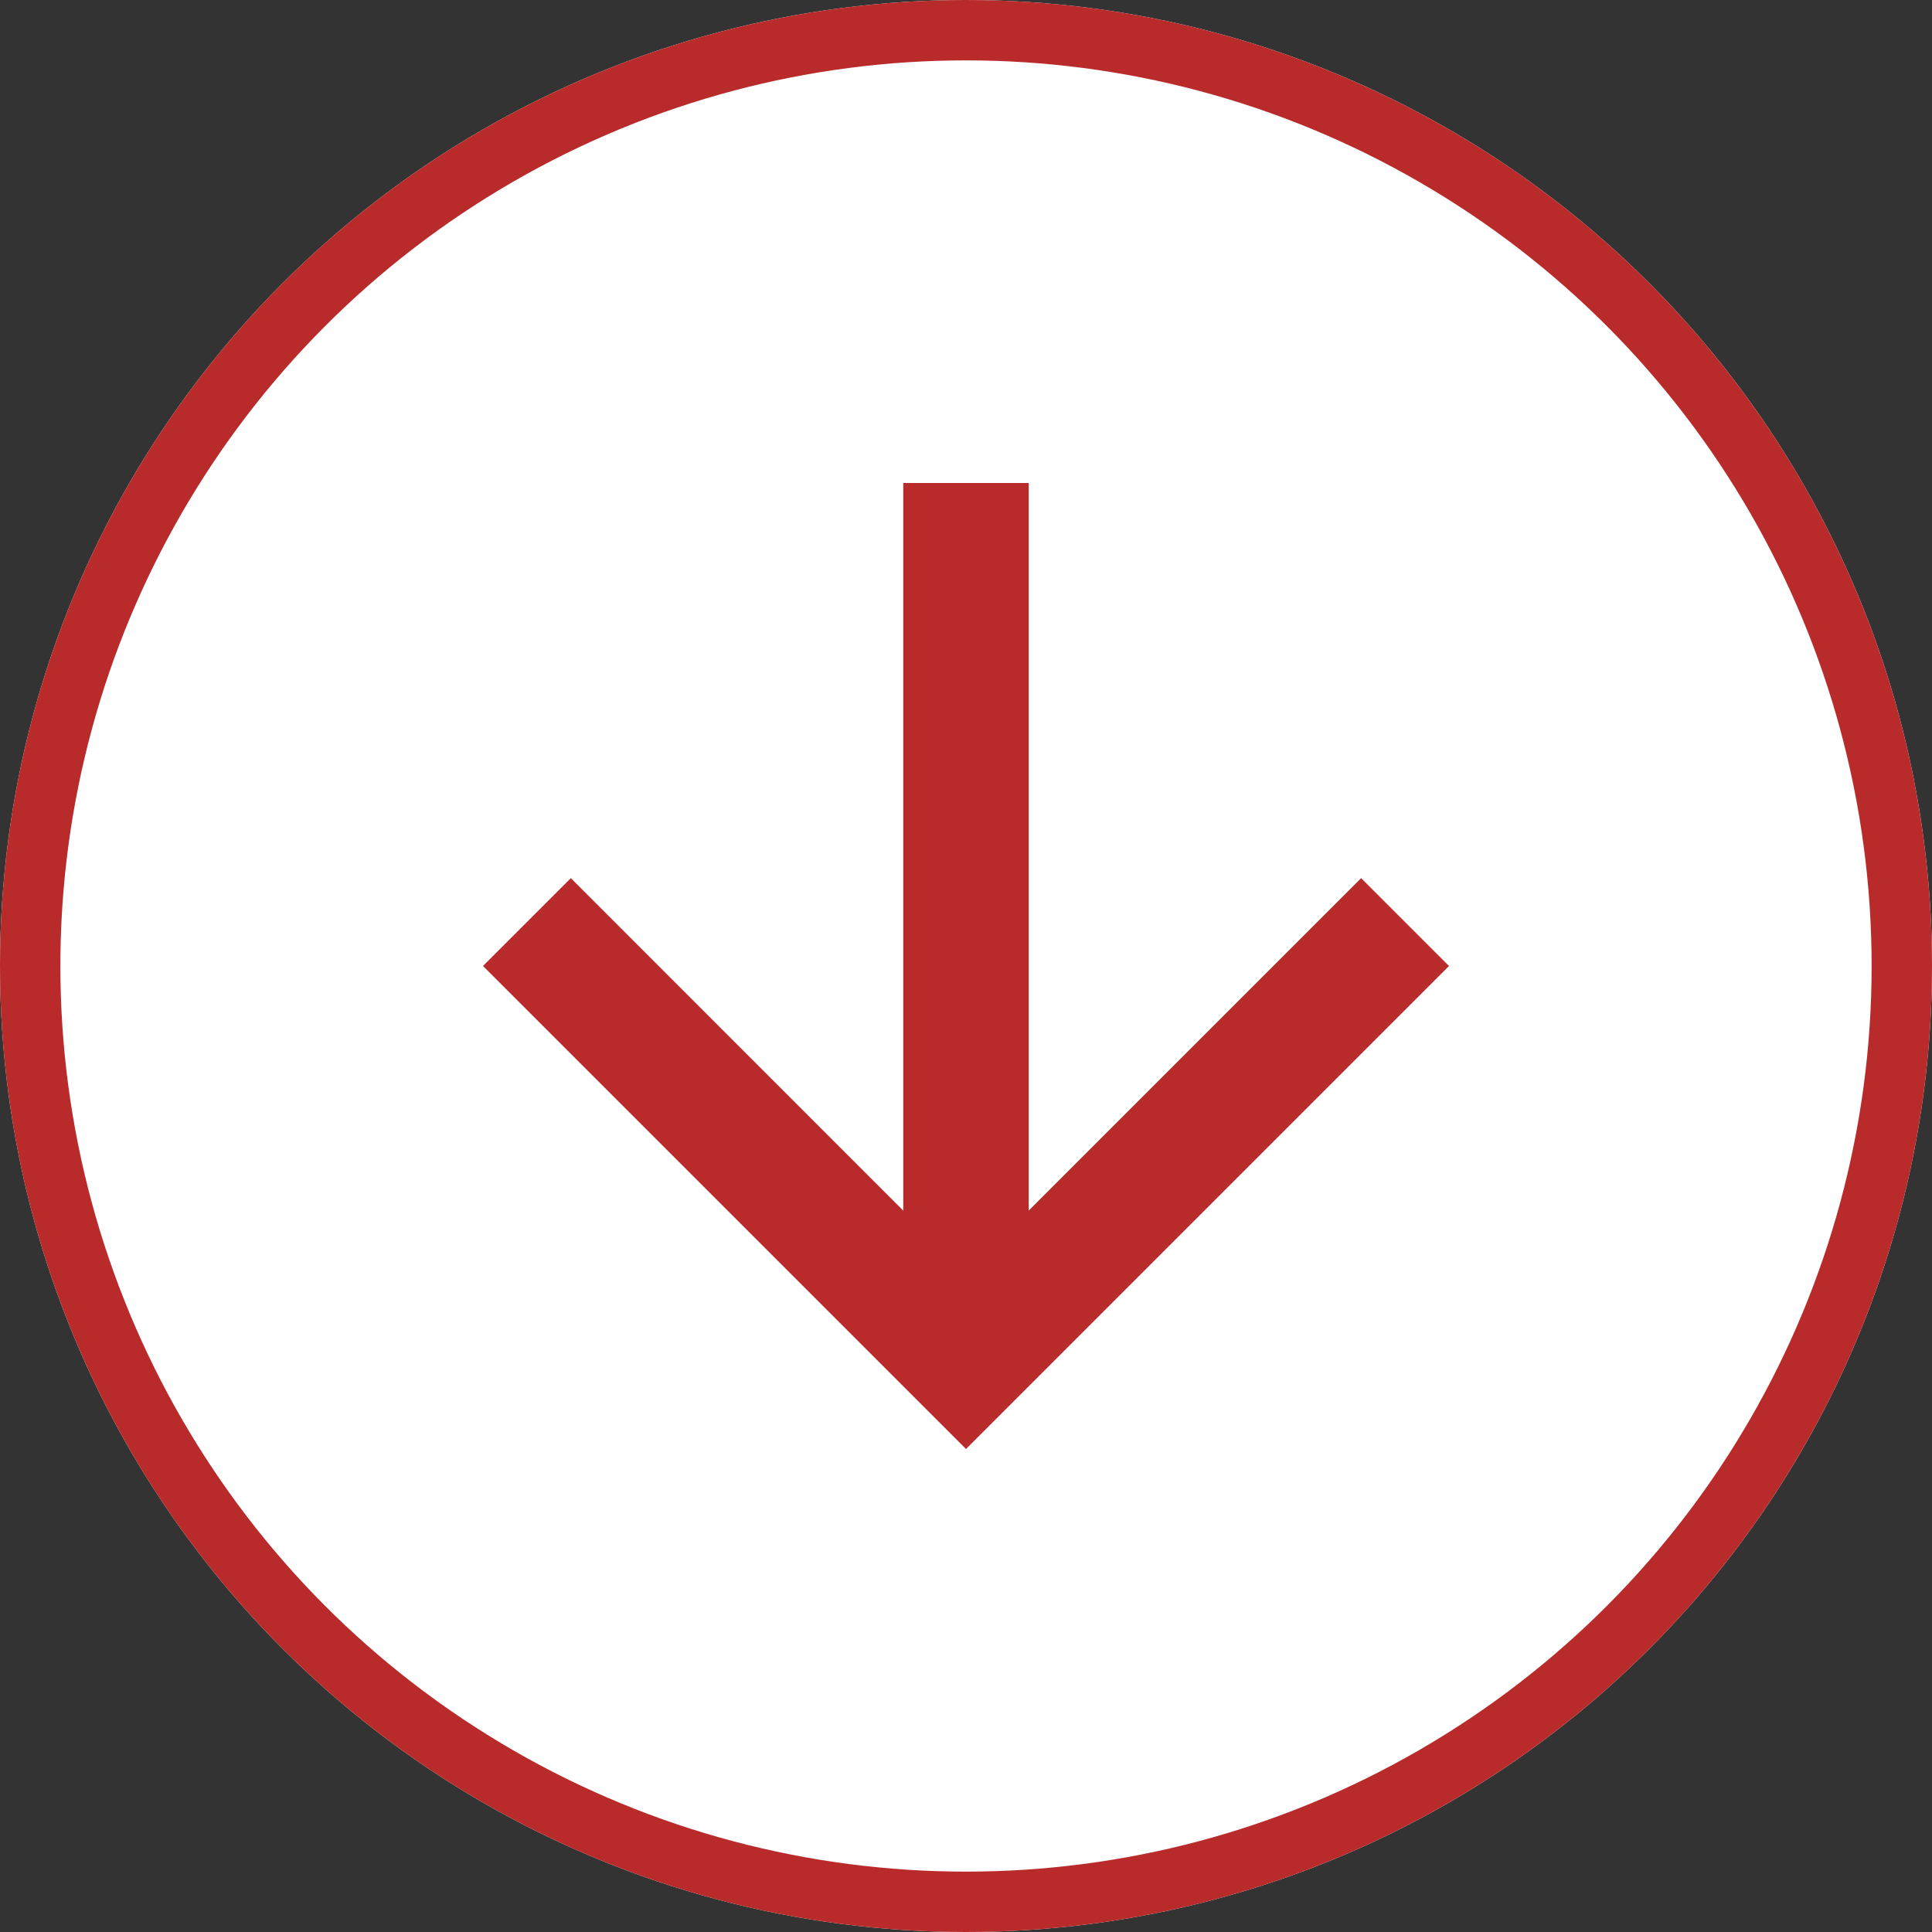 <svg xmlns="http://www.w3.org/2000/svg" width="32" height="32" viewBox="0 0 32 32">
  <rect x="0" y="0" width="32" height="32" fill="#333333" stroke="none"/>
  <g id="Group_6945" data-name="Group 6945" transform="translate(1156 621) rotate(180)">
    <g id="Ellipse_656" data-name="Ellipse 656" transform="translate(1124 589)" fill="#fff" stroke="#b92b2b" stroke-width="1">
      <circle cx="16" cy="16" r="16" stroke="none"/>
      <circle cx="16" cy="16" r="15.5" fill="none"/>
    </g>
    <g id="Component_127_3" data-name="Component 127 – 3" transform="translate(1132 597)">
      <path id="Path_10" data-name="Path 10" d="M8,0,6.545,1.455l5.506,5.506H0V9.039H12.052L6.545,14.545,8,16l8-8Z" transform="translate(0 16) rotate(-90)" fill="#b92b2b"/>
    </g>
  </g>
</svg>
